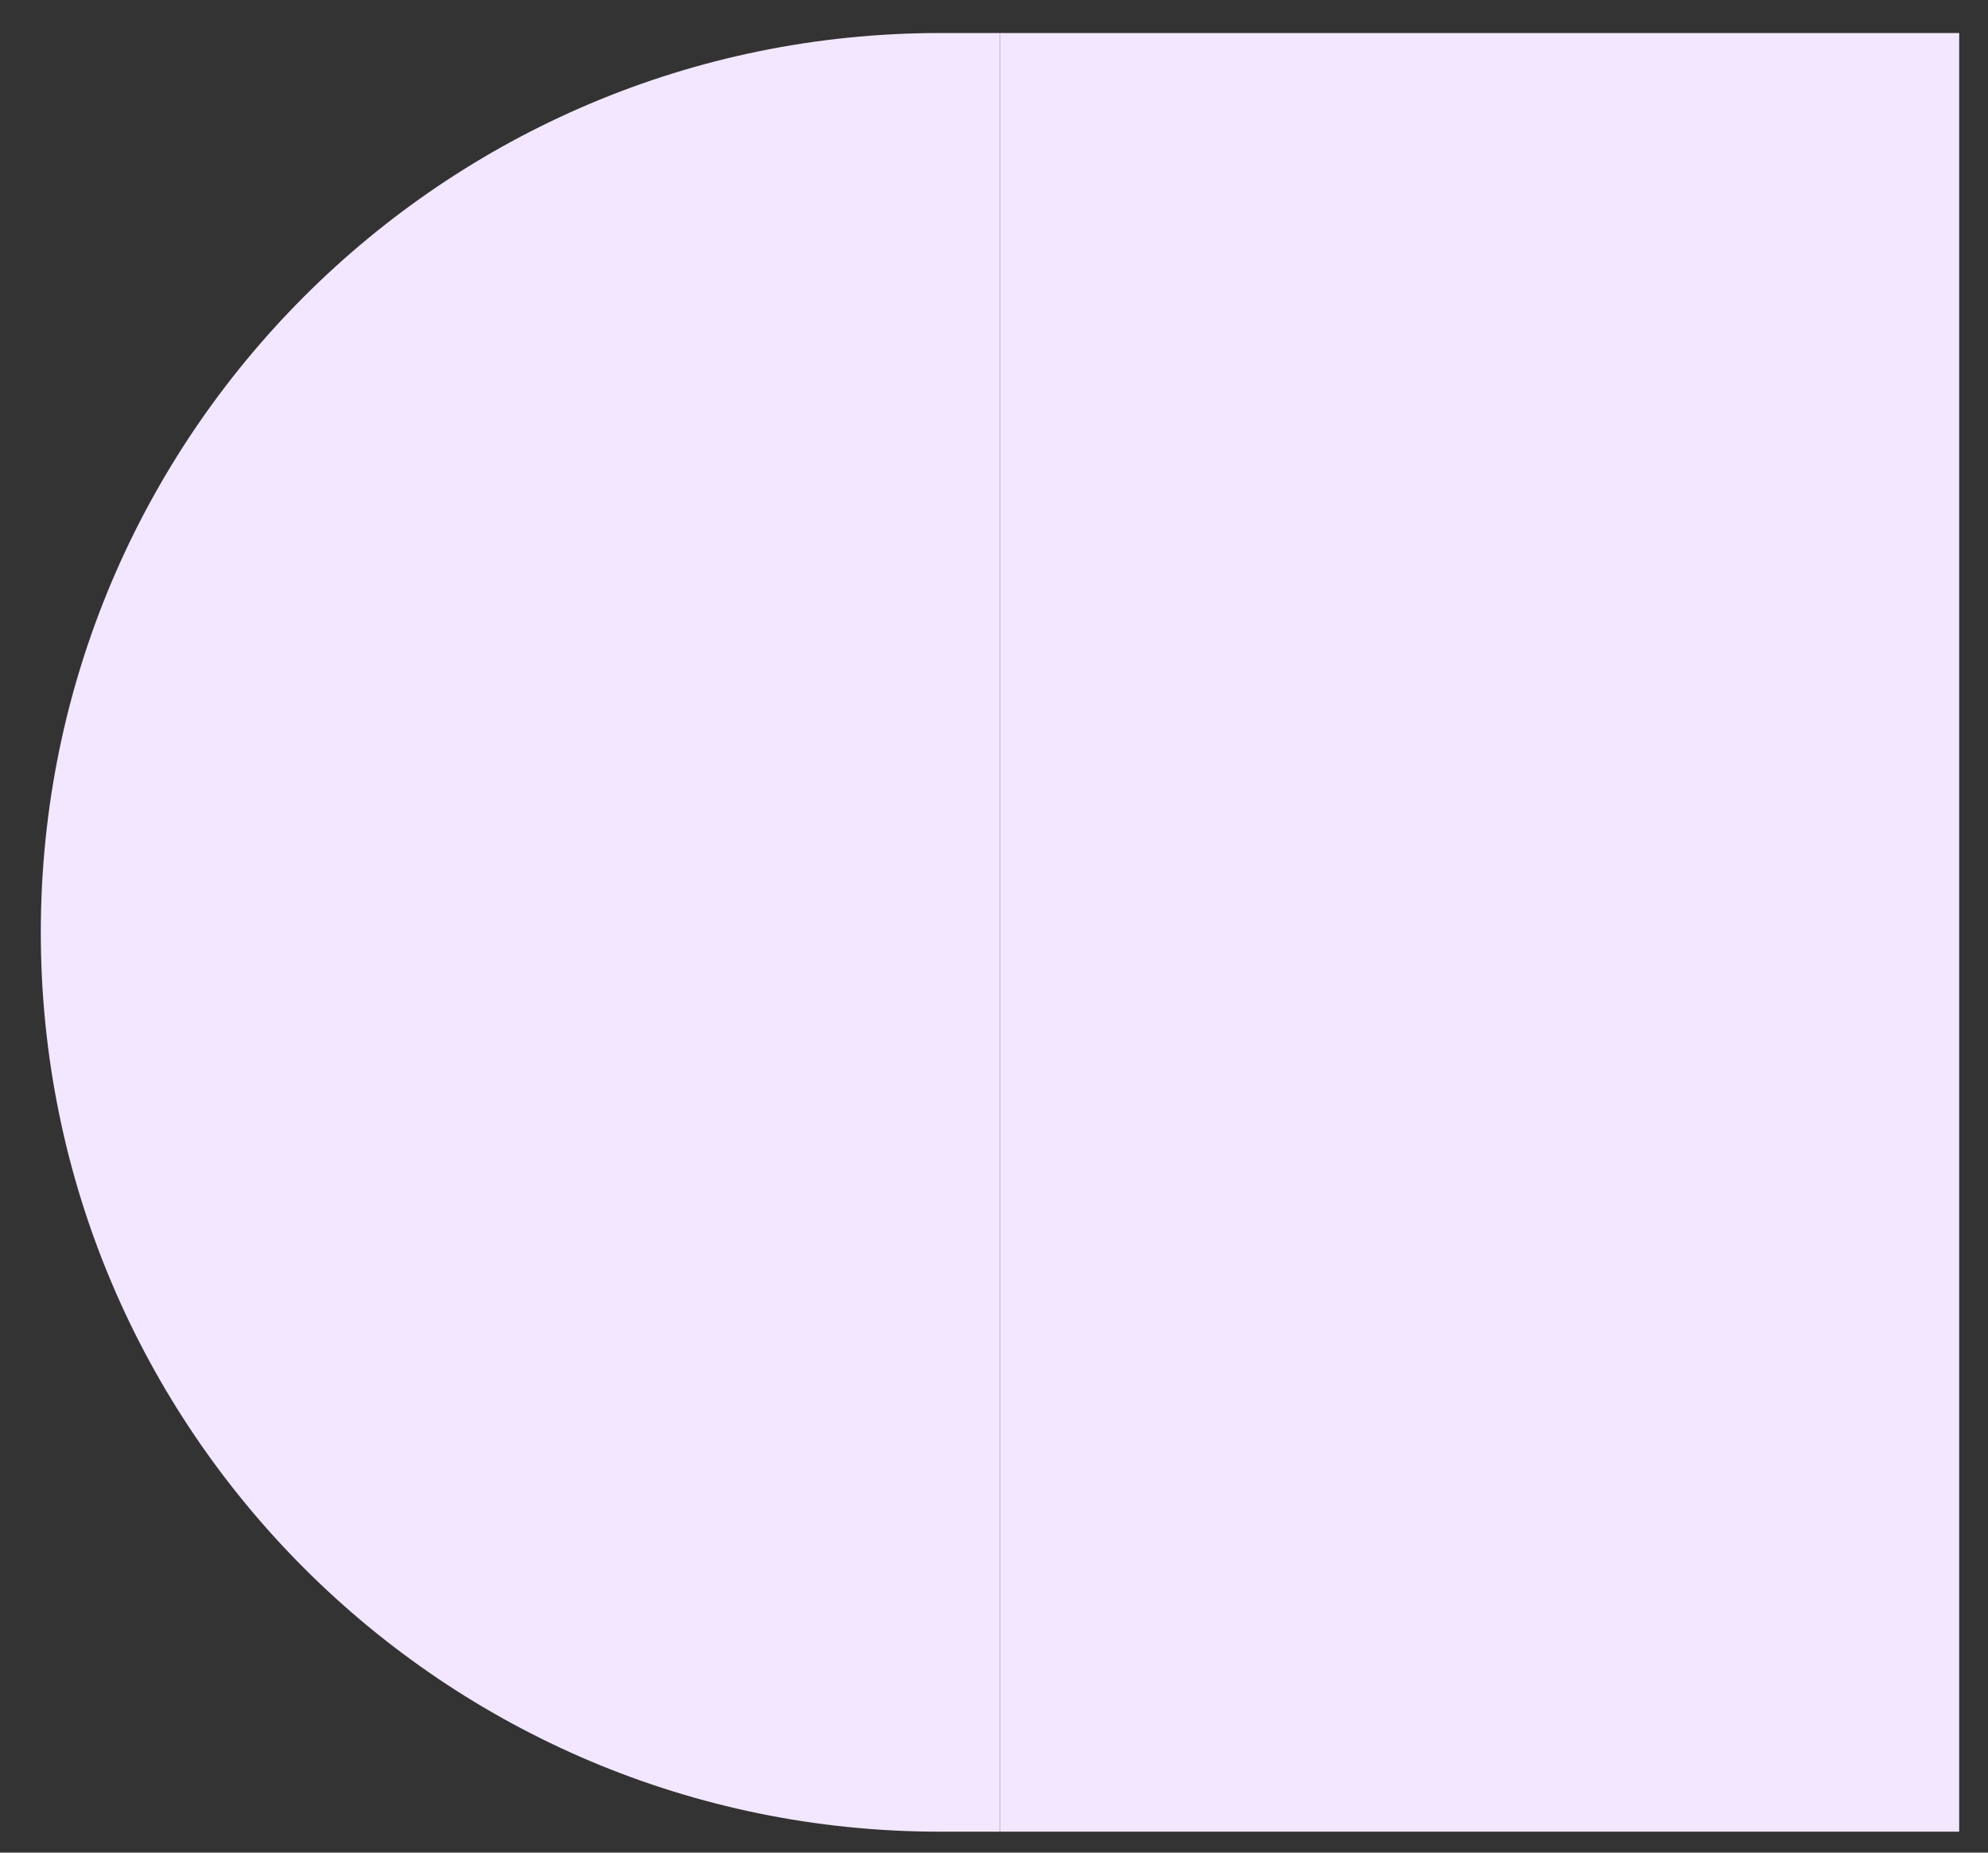 <svg width="44" height="41" viewBox="0 0 44 41" fill="none" xmlns="http://www.w3.org/2000/svg">
<rect x="0" y="0" width="44" height="41" fill="#333333" stroke="none"/>
<rect x="22.132" y="0.731" width="21.23" height="39.805" fill="#F2E7FE"/>
<path d="M0.903 20.634C0.903 9.642 9.814 0.731 20.805 0.731H22.132V40.536H20.805C9.814 40.536 0.903 31.626 0.903 20.634V20.634Z" fill="#F2E7FE"/>
</svg>
